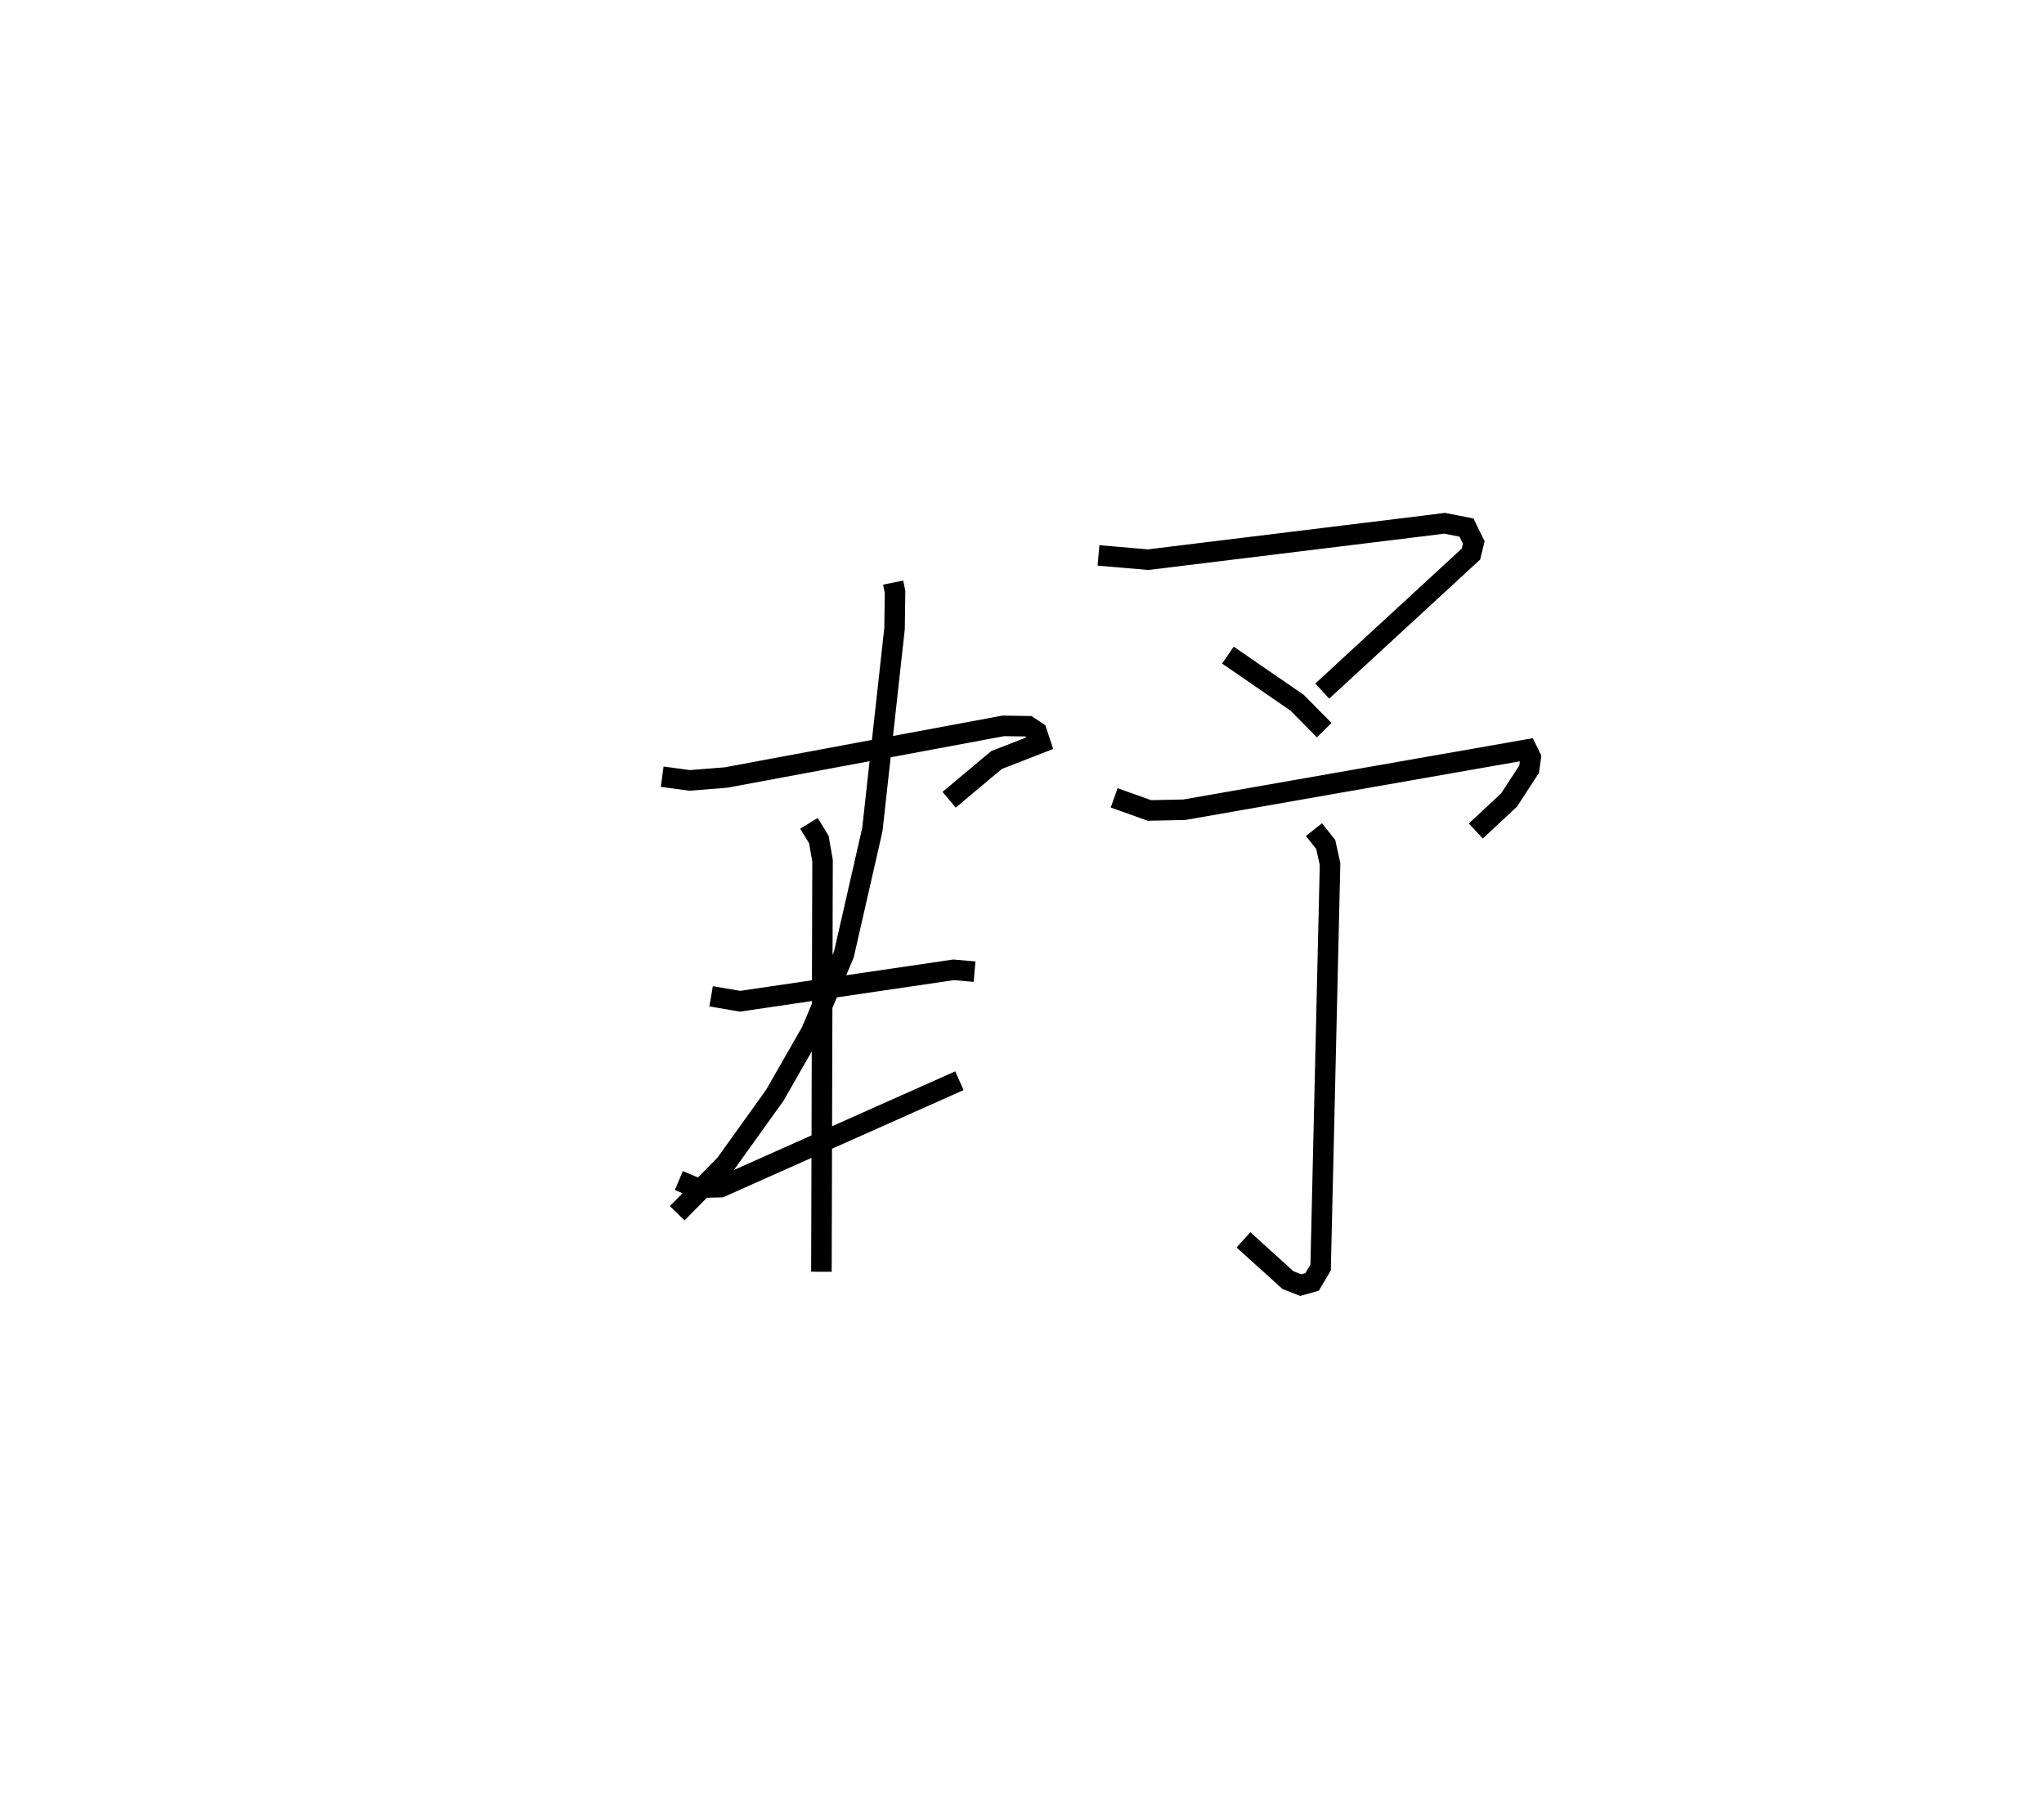 <?xml version="1.0" encoding="utf-8" ?>
<svg baseProfile="full" height="87.609" version="1.1" width="99.585" xmlns="http://www.w3.org/2000/svg" xmlns:ev="http://www.w3.org/2001/xml-events" xmlns:xlink="http://www.w3.org/1999/xlink"><defs /><rect fill="white" height="87.609" width="99.585" x="0" y="0" /><path d="M25,25 m0.0,0.0 m18.516,3.384 l0.091,0.451 -0.024,1.786 l-1.081,9.793 -1.388,6.086 l-1.596,3.772 -1.771,3.091 l-2.411,3.363 -2.343,2.382 m-0.731,-21.27 l1.337,0.182 1.774,-0.141 l13.509,-2.516 1.215,0.018 l0.412,0.271 0.179,0.543 l-2.136,0.832 -2.31,1.934 m-6.831,1.151 l0.482,0.782 0.182,1.033 l-0.055,20.03 m-5.374,-13.42 l1.407,0.242 10.404,-1.531 l1.024,0.089 m-14.407,10.177 l0.831,0.35 1.206,-0.029 l11.632,-5.185 m6.776,-25.591 l2.421,0.207 13.624,-1.67 l0.818,-0.104 1.065,0.21 l0.356,0.724 -0.138,0.568 l-7.244,6.674 m-4.596,-1.752 l3.371,2.319 1.321,1.337 m-10.235,3.298 l1.72,0.614 1.701,-0.035 l16.691,-2.928 0.186,0.377 l-0.082,0.581 -0.98,1.501 l-1.616,1.505 m-7.886,-0.066 l0.574,0.72 0.211,0.958 l-0.459,19.652 -0.416,0.704 l-0.551,0.156 -0.625,-0.245 l-2.167,-1.959 " fill="none" stroke="black" stroke-width="1" /></svg>